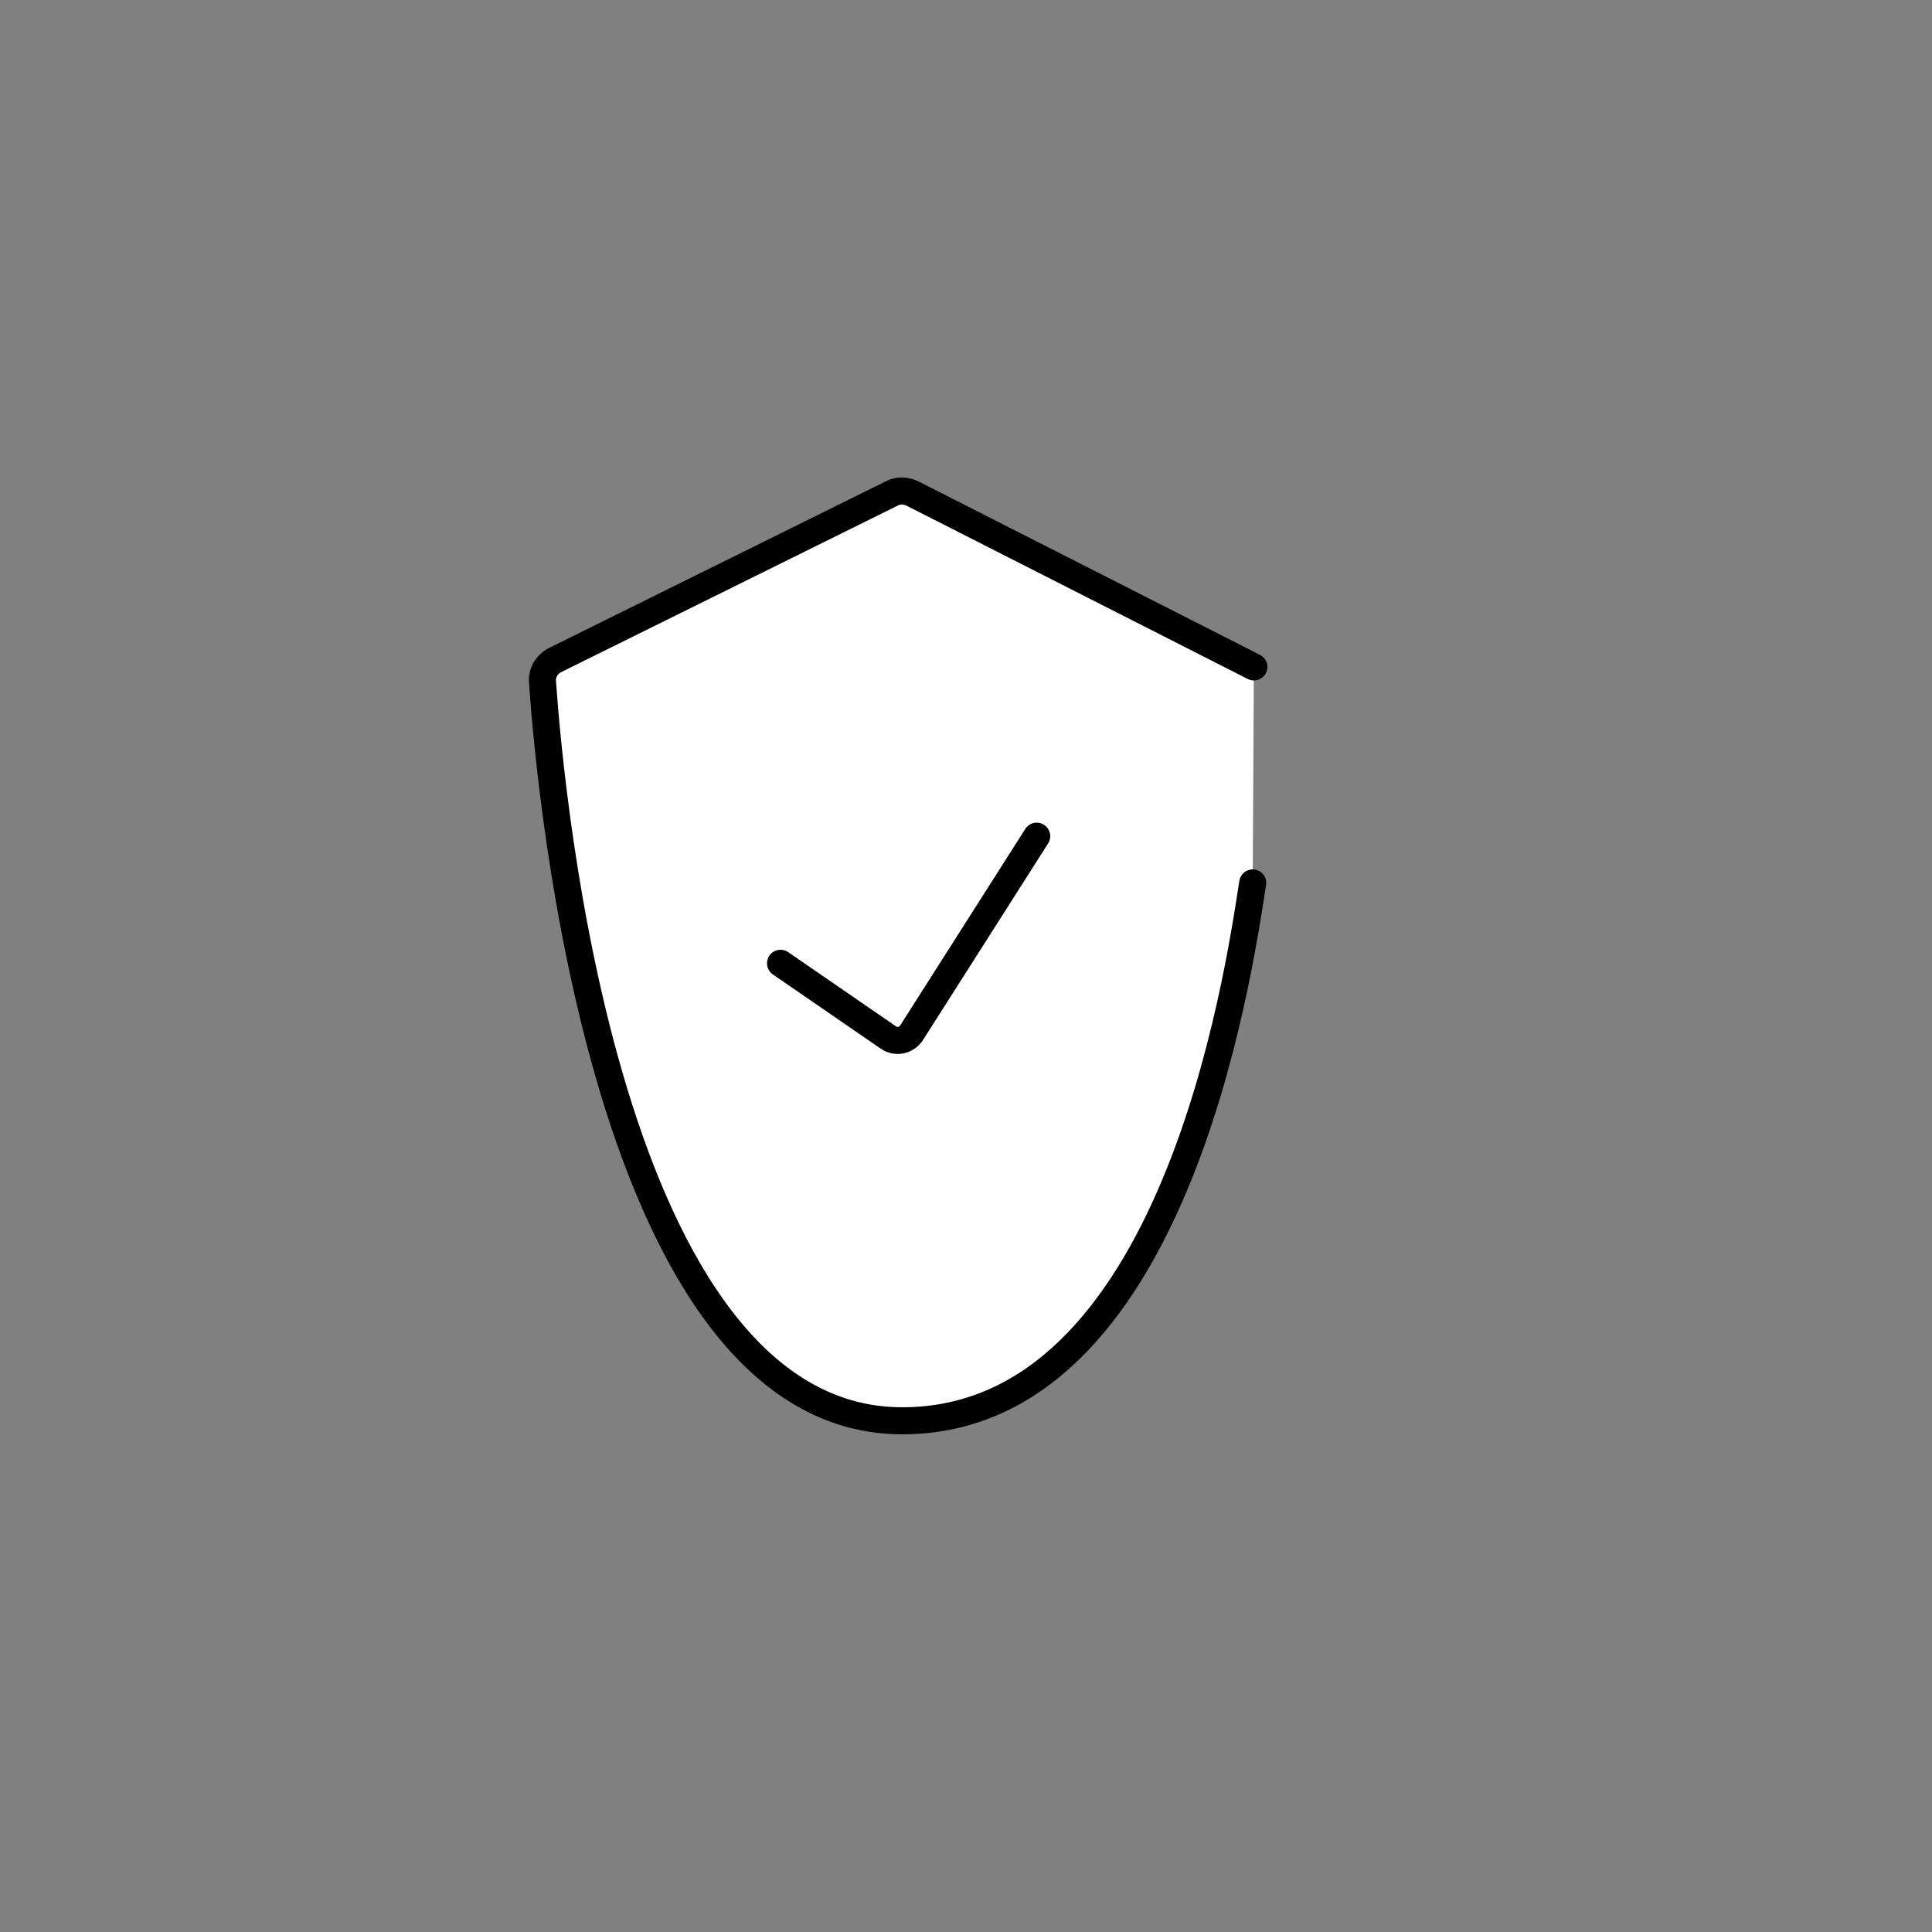 <?xml version="1.0" encoding="utf-8"?>
<!-- Generator: Adobe Illustrator 25.4.0, SVG Export Plug-In . SVG Version: 6.00 Build 0)  -->
<svg version="1.1" id="Layer_1" xmlns="http://www.w3.org/2000/svg" xmlns:xlink="http://www.w3.org/1999/xlink" x="0px" y="0px"
	 viewBox="0 0 500 500" style="enable-background:new 0 0 500 500;" xml:space="preserve">
<rect x="0" y="0" width="500" height="500" fill="#808080" stroke="none"/>
<style type="text/css">
	.st0{fill:#FFFFFF;stroke:#000000;stroke-width:7;stroke-linecap:round;stroke-miterlimit:10;}
</style>
<path class="st0" d="M324.5,172.6l-88.4-44.9c-1.7-0.8-3.6-0.9-5.3,0l-87.1,43.1c-2.2,1.1-3.5,3.3-3.3,5.7
	c1.9,27.7,16.4,191.2,93.1,191.2c70.4,0,87-115.4,90.7-139.2"/>
<path class="st0" d="M202,249.3l27.9,19.2c2,1.4,4.7,0.8,6-1.2l32.4-50.9"/>
</svg>
